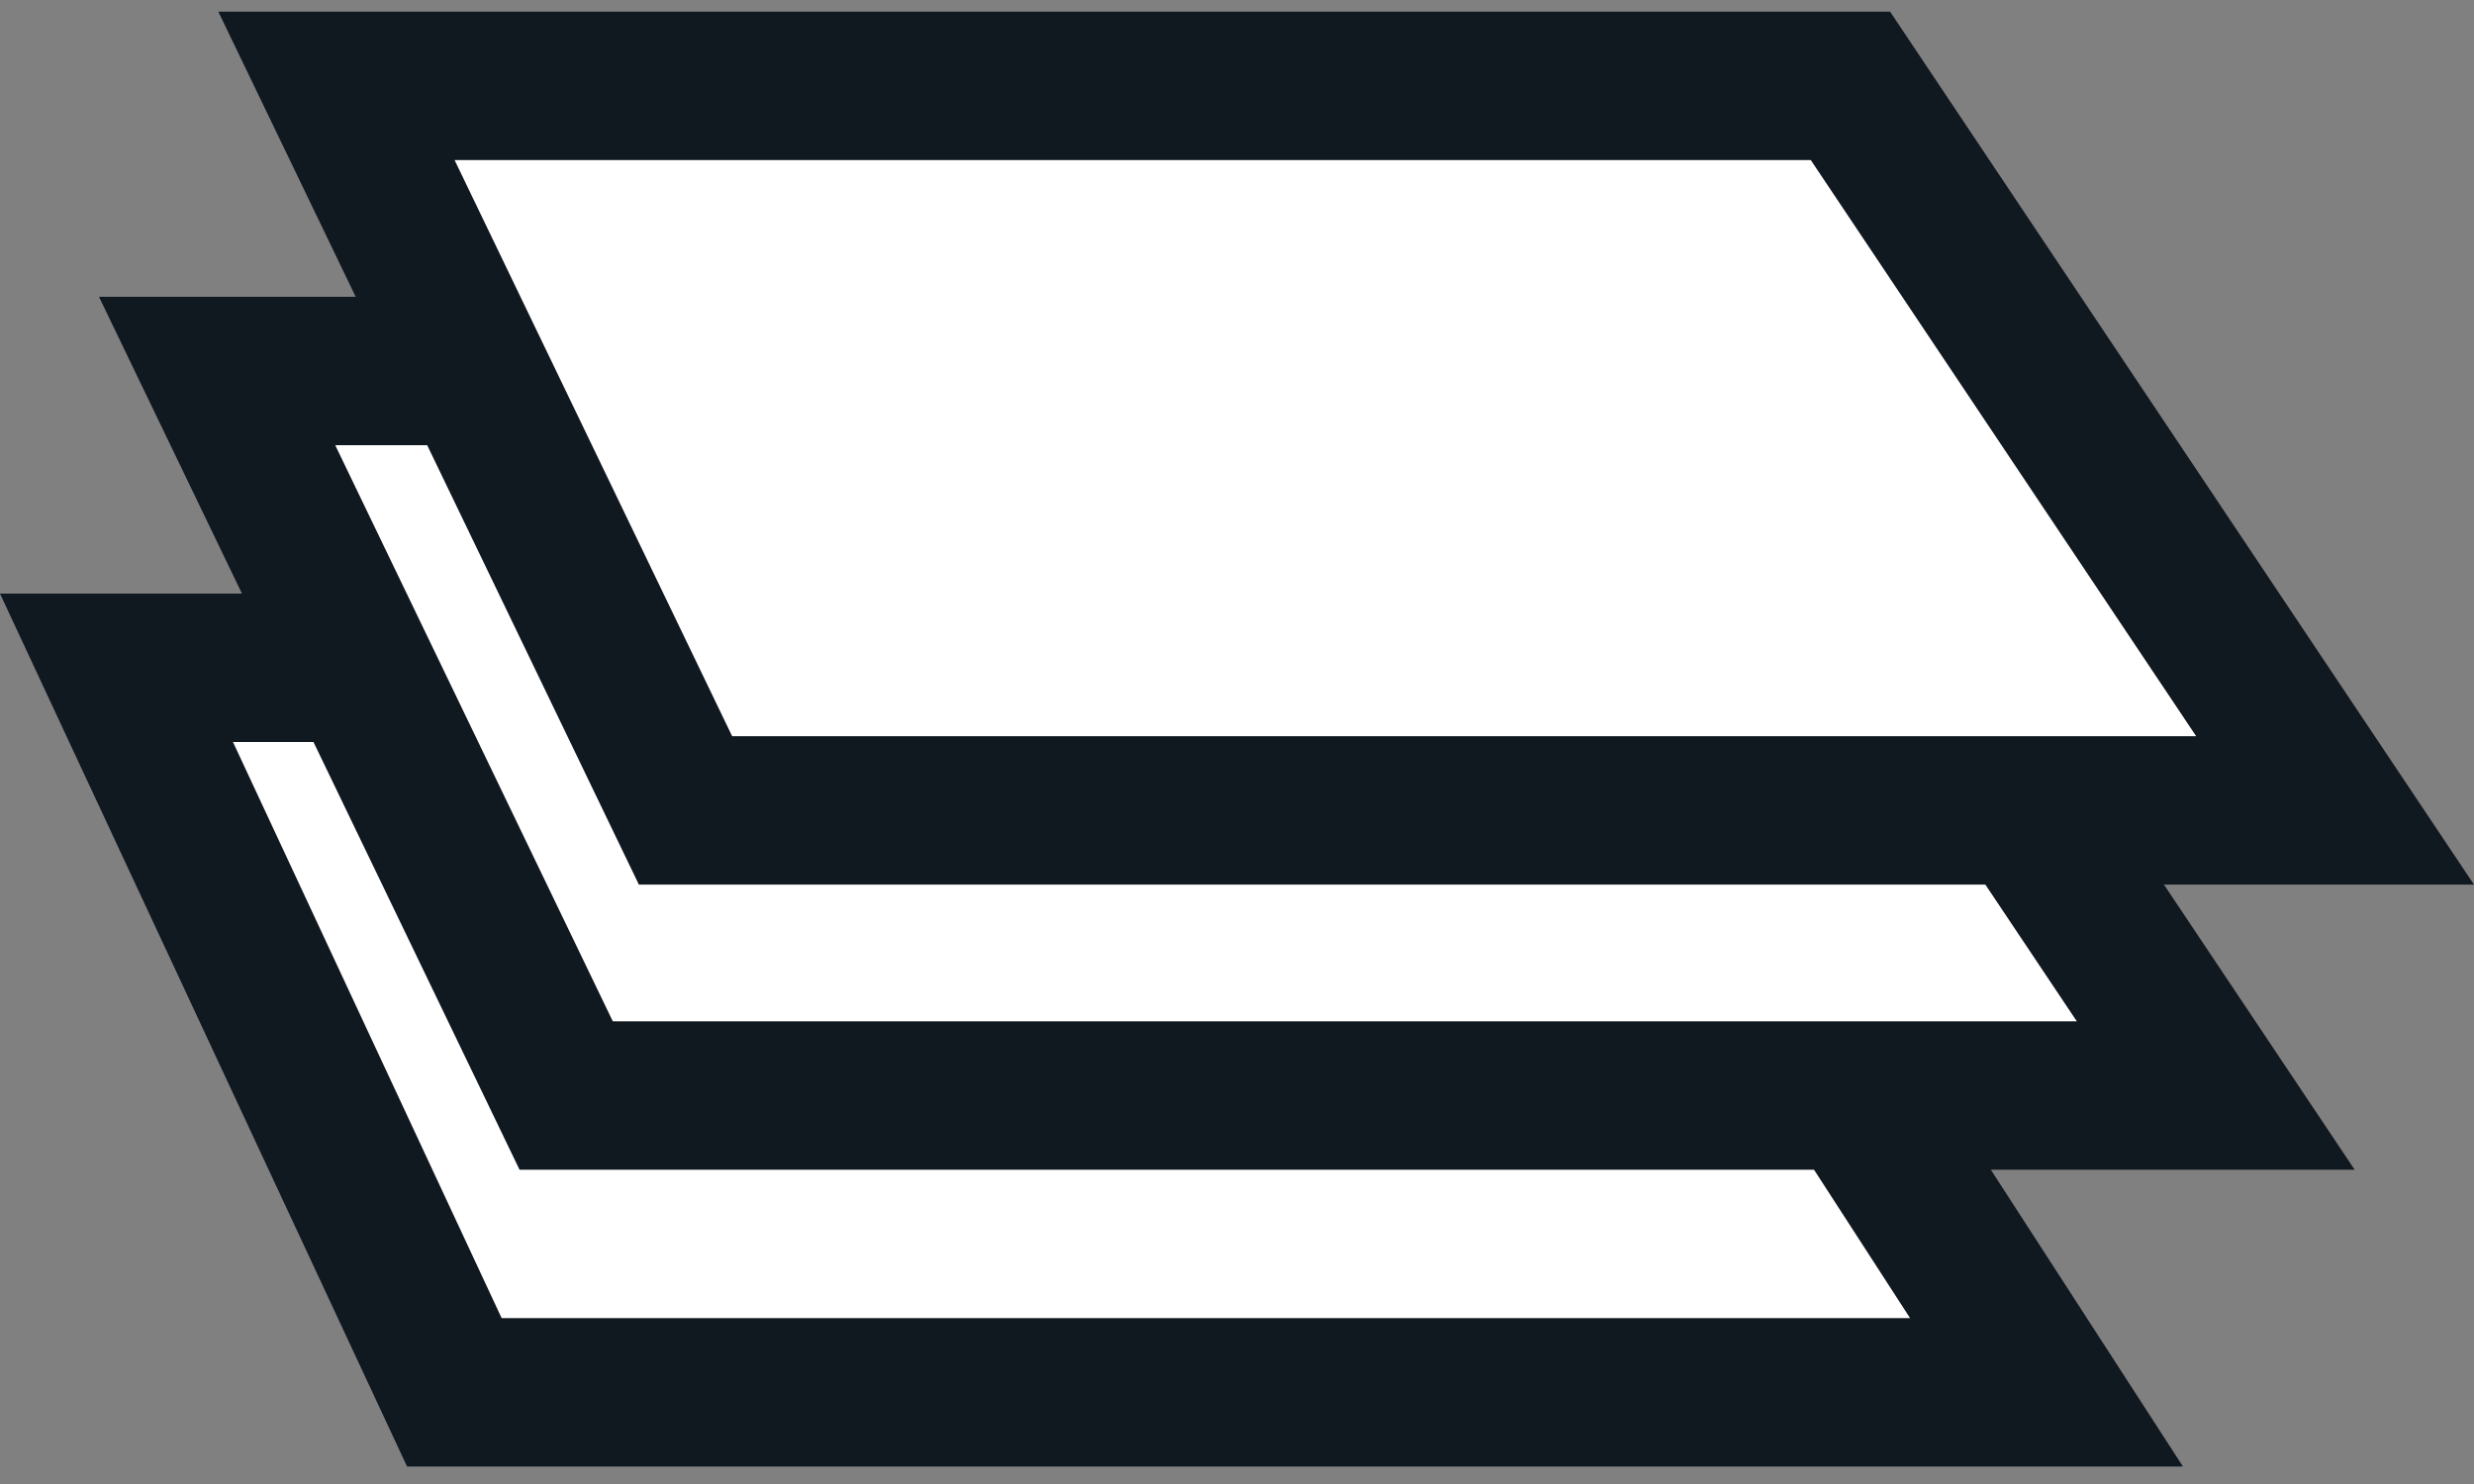 <svg width="25" height="15" viewBox="0 0 25 15" fill="none" xmlns="http://www.w3.org/2000/svg">
<rect x="0" y="0" width="25" height="15" fill="#808080" stroke="none"/>
<path d="M4.591 14.073L1.177 6.75H15.941L20.68 14.073H4.591Z" fill="white" stroke="#101820" stroke-width="1.5"/>
<path d="M5.721 11.073L2.194 3.75H17.493L22.39 11.073H5.721Z" fill="white" stroke="#101820" stroke-width="1.5"/>
<path d="M6.927 8.191L3.4 0.868H18.699L23.596 8.191H6.927Z" fill="white" stroke="#101820" stroke-width="1.5"/>
</svg>
